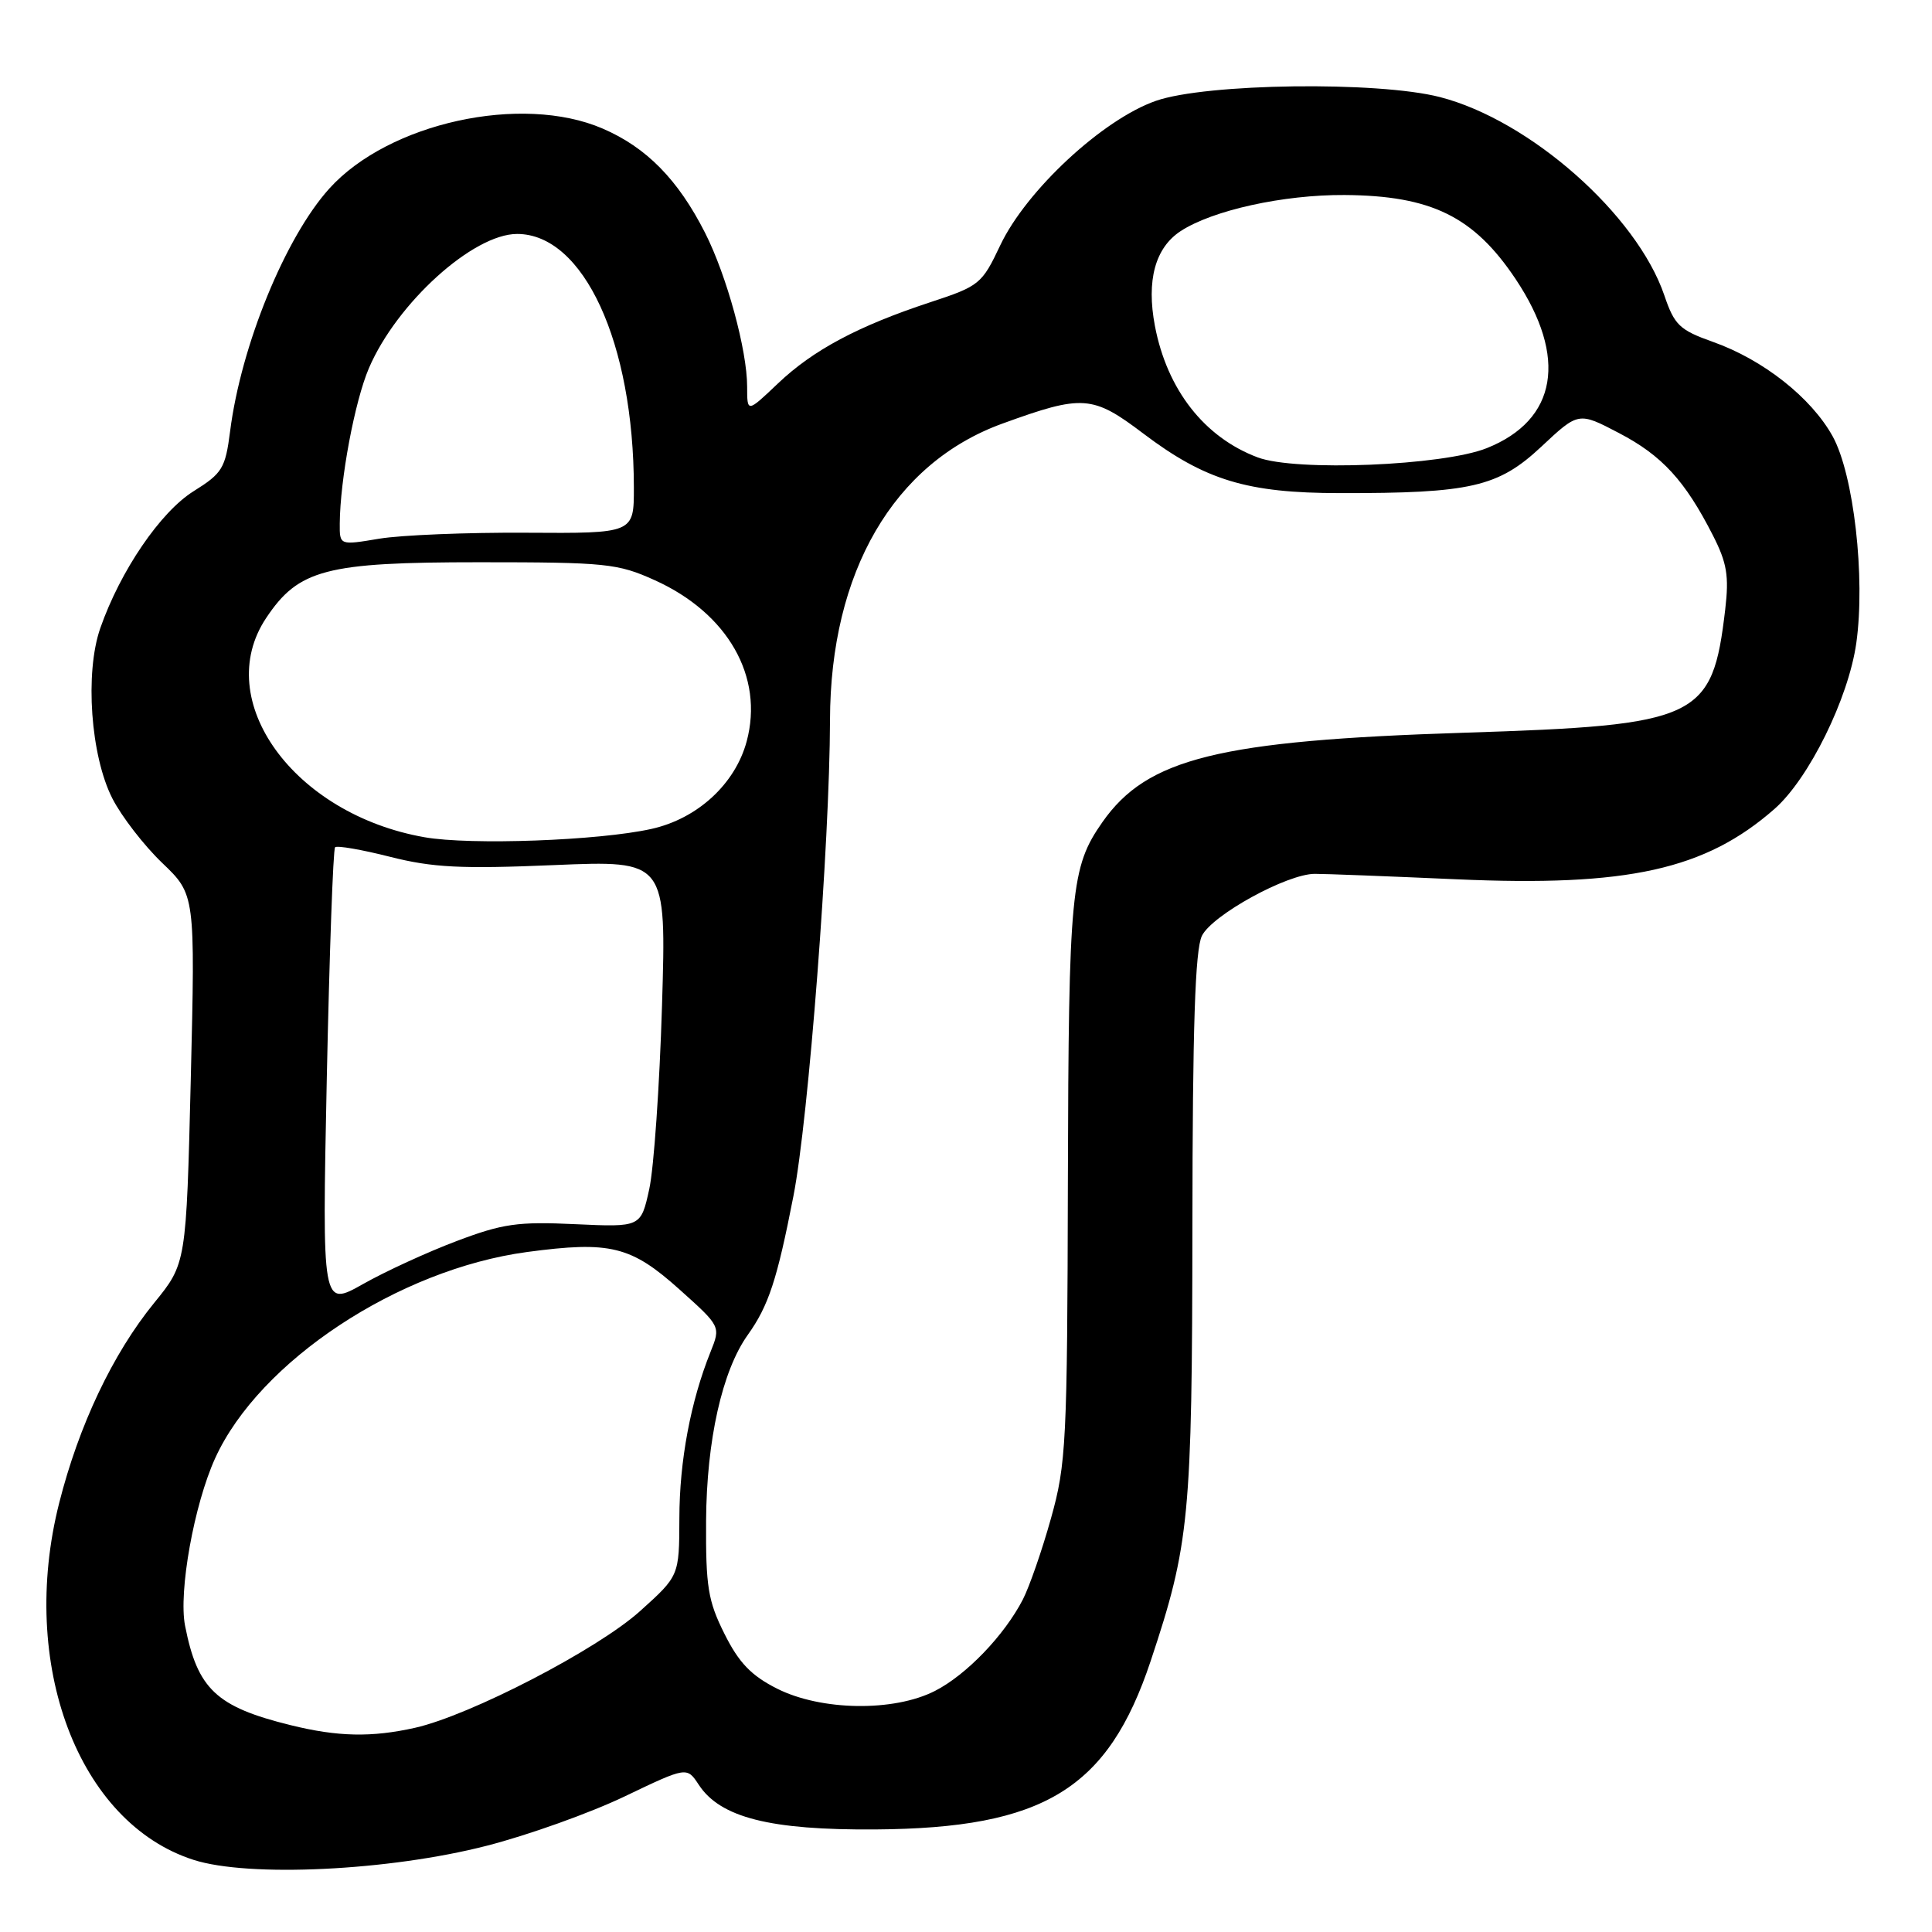 <?xml version="1.0" encoding="UTF-8" standalone="no"?>
<!DOCTYPE svg PUBLIC "-//W3C//DTD SVG 1.1//EN" "http://www.w3.org/Graphics/SVG/1.1/DTD/svg11.dtd" >
<svg xmlns="http://www.w3.org/2000/svg" xmlns:xlink="http://www.w3.org/1999/xlink" version="1.1" viewBox="0 0 256 256">
 <g >
 <path fill="currentColor"
d=" M 64.50 244.57 C 70.00 243.16 78.21 240.22 82.76 238.04 C 91.01 234.09 91.01 234.09 92.59 236.49 C 95.44 240.84 102.04 242.51 116.00 242.41 C 138.34 242.25 146.82 237.06 152.47 220.09 C 157.62 204.62 157.96 201.06 158.00 162.50 C 158.02 136.00 158.36 125.84 159.26 124.00 C 160.63 121.24 170.53 115.80 174.21 115.79 C 175.47 115.78 183.93 116.11 193.00 116.51 C 215.68 117.52 225.96 115.24 235.14 107.18 C 239.69 103.18 244.93 92.55 245.97 85.21 C 247.19 76.51 245.63 62.88 242.84 57.82 C 240.00 52.69 233.63 47.66 226.97 45.30 C 222.55 43.73 221.87 43.08 220.53 39.13 C 216.88 28.44 202.72 15.93 190.79 12.86 C 182.54 10.74 159.82 11.04 153.17 13.36 C 146.13 15.81 135.99 25.22 132.54 32.50 C 130.11 37.64 129.78 37.91 123.26 40.05 C 113.70 43.20 107.73 46.38 103.05 50.84 C 99.00 54.69 99.00 54.69 99.00 51.24 C 99.00 46.40 96.30 36.53 93.43 30.86 C 89.85 23.80 85.66 19.53 79.84 17.03 C 69.11 12.41 51.50 16.28 43.64 24.98 C 37.81 31.43 31.93 45.80 30.49 57.15 C 29.86 62.06 29.46 62.71 25.65 65.09 C 21.26 67.83 15.94 75.64 13.29 83.23 C 11.22 89.16 12.01 100.18 14.90 105.82 C 16.12 108.20 19.08 112.03 21.49 114.34 C 25.87 118.53 25.87 118.53 25.28 142.98 C 24.68 167.42 24.68 167.42 20.42 172.65 C 14.94 179.38 10.45 188.85 7.84 199.16 C 2.44 220.50 10.36 241.53 25.64 246.44 C 32.95 248.79 51.61 247.89 64.50 244.57 Z  M 38.50 228.59 C 28.65 226.16 26.17 223.82 24.52 215.41 C 23.64 210.92 25.72 199.33 28.52 193.20 C 34.37 180.37 52.79 168.20 69.82 165.90 C 80.87 164.42 83.61 165.09 90.07 170.89 C 95.50 175.76 95.50 175.76 94.15 179.13 C 91.51 185.69 90.03 193.60 90.02 201.16 C 90.00 208.81 90.00 208.81 84.81 213.48 C 79.17 218.56 62.32 227.29 55.00 228.94 C 49.25 230.23 44.76 230.14 38.50 228.59 Z  M 102.96 223.75 C 99.55 222.03 97.91 220.33 96.00 216.50 C 93.81 212.13 93.51 210.24 93.56 201.50 C 93.63 190.83 95.69 181.65 99.07 176.90 C 101.84 173.02 102.96 169.62 105.13 158.50 C 107.14 148.28 109.94 111.76 109.98 95.42 C 110.02 75.79 118.41 61.36 132.82 56.13 C 143.48 52.26 144.76 52.35 151.50 57.45 C 159.69 63.64 165.25 65.33 177.50 65.34 C 194.88 65.37 198.52 64.53 204.22 59.20 C 209.16 54.57 209.16 54.57 214.54 57.39 C 220.23 60.36 223.28 63.69 226.97 70.94 C 228.83 74.59 229.12 76.32 228.60 80.76 C 226.89 95.28 225.16 96.09 194.00 97.09 C 161.48 98.13 152.01 100.47 146.08 108.93 C 141.89 114.91 141.60 117.95 141.50 156.50 C 141.42 191.16 141.28 193.99 139.26 201.19 C 138.08 205.42 136.40 210.25 135.54 211.93 C 133.07 216.71 128.04 221.94 123.88 224.06 C 118.43 226.84 108.81 226.70 102.96 223.75 Z  M 43.30 142.97 C 43.65 126.34 44.14 112.53 44.40 112.27 C 44.66 112.01 47.93 112.58 51.68 113.53 C 57.32 114.96 61.08 115.15 73.40 114.63 C 88.30 114.00 88.30 114.00 87.72 133.25 C 87.40 143.84 86.64 154.78 86.03 157.56 C 84.92 162.61 84.92 162.61 76.21 162.21 C 68.62 161.85 66.60 162.14 60.50 164.45 C 56.65 165.90 51.06 168.47 48.09 170.15 C 42.68 173.20 42.68 173.20 43.30 142.97 Z  M 56.26 110.94 C 38.92 107.90 28.00 92.80 35.26 81.90 C 39.56 75.44 43.16 74.50 63.50 74.50 C 80.31 74.50 81.85 74.66 86.76 76.88 C 96.44 81.25 101.24 89.67 98.94 98.23 C 97.42 103.89 92.41 108.49 86.30 109.84 C 79.35 111.39 62.35 112.01 56.26 110.94 Z  M 45.02 69.38 C 45.06 63.54 47.01 53.15 48.88 48.79 C 52.57 40.16 62.69 31.00 68.52 31.00 C 77.33 31.00 83.97 45.40 83.99 64.59 C 84.00 70.68 84.00 70.68 69.75 70.59 C 61.91 70.54 53.14 70.90 50.25 71.38 C 45.00 72.26 45.00 72.26 45.02 69.38 Z  M 166.66 60.61 C 159.58 57.96 154.64 51.63 153.03 43.18 C 151.89 37.16 153.06 32.85 156.43 30.63 C 160.67 27.86 170.05 25.79 178.16 25.84 C 189.66 25.92 195.29 28.69 200.83 36.98 C 207.75 47.35 206.34 55.65 197.01 59.38 C 191.18 61.71 171.69 62.50 166.66 60.61 Z "/>
</g>
</svg>